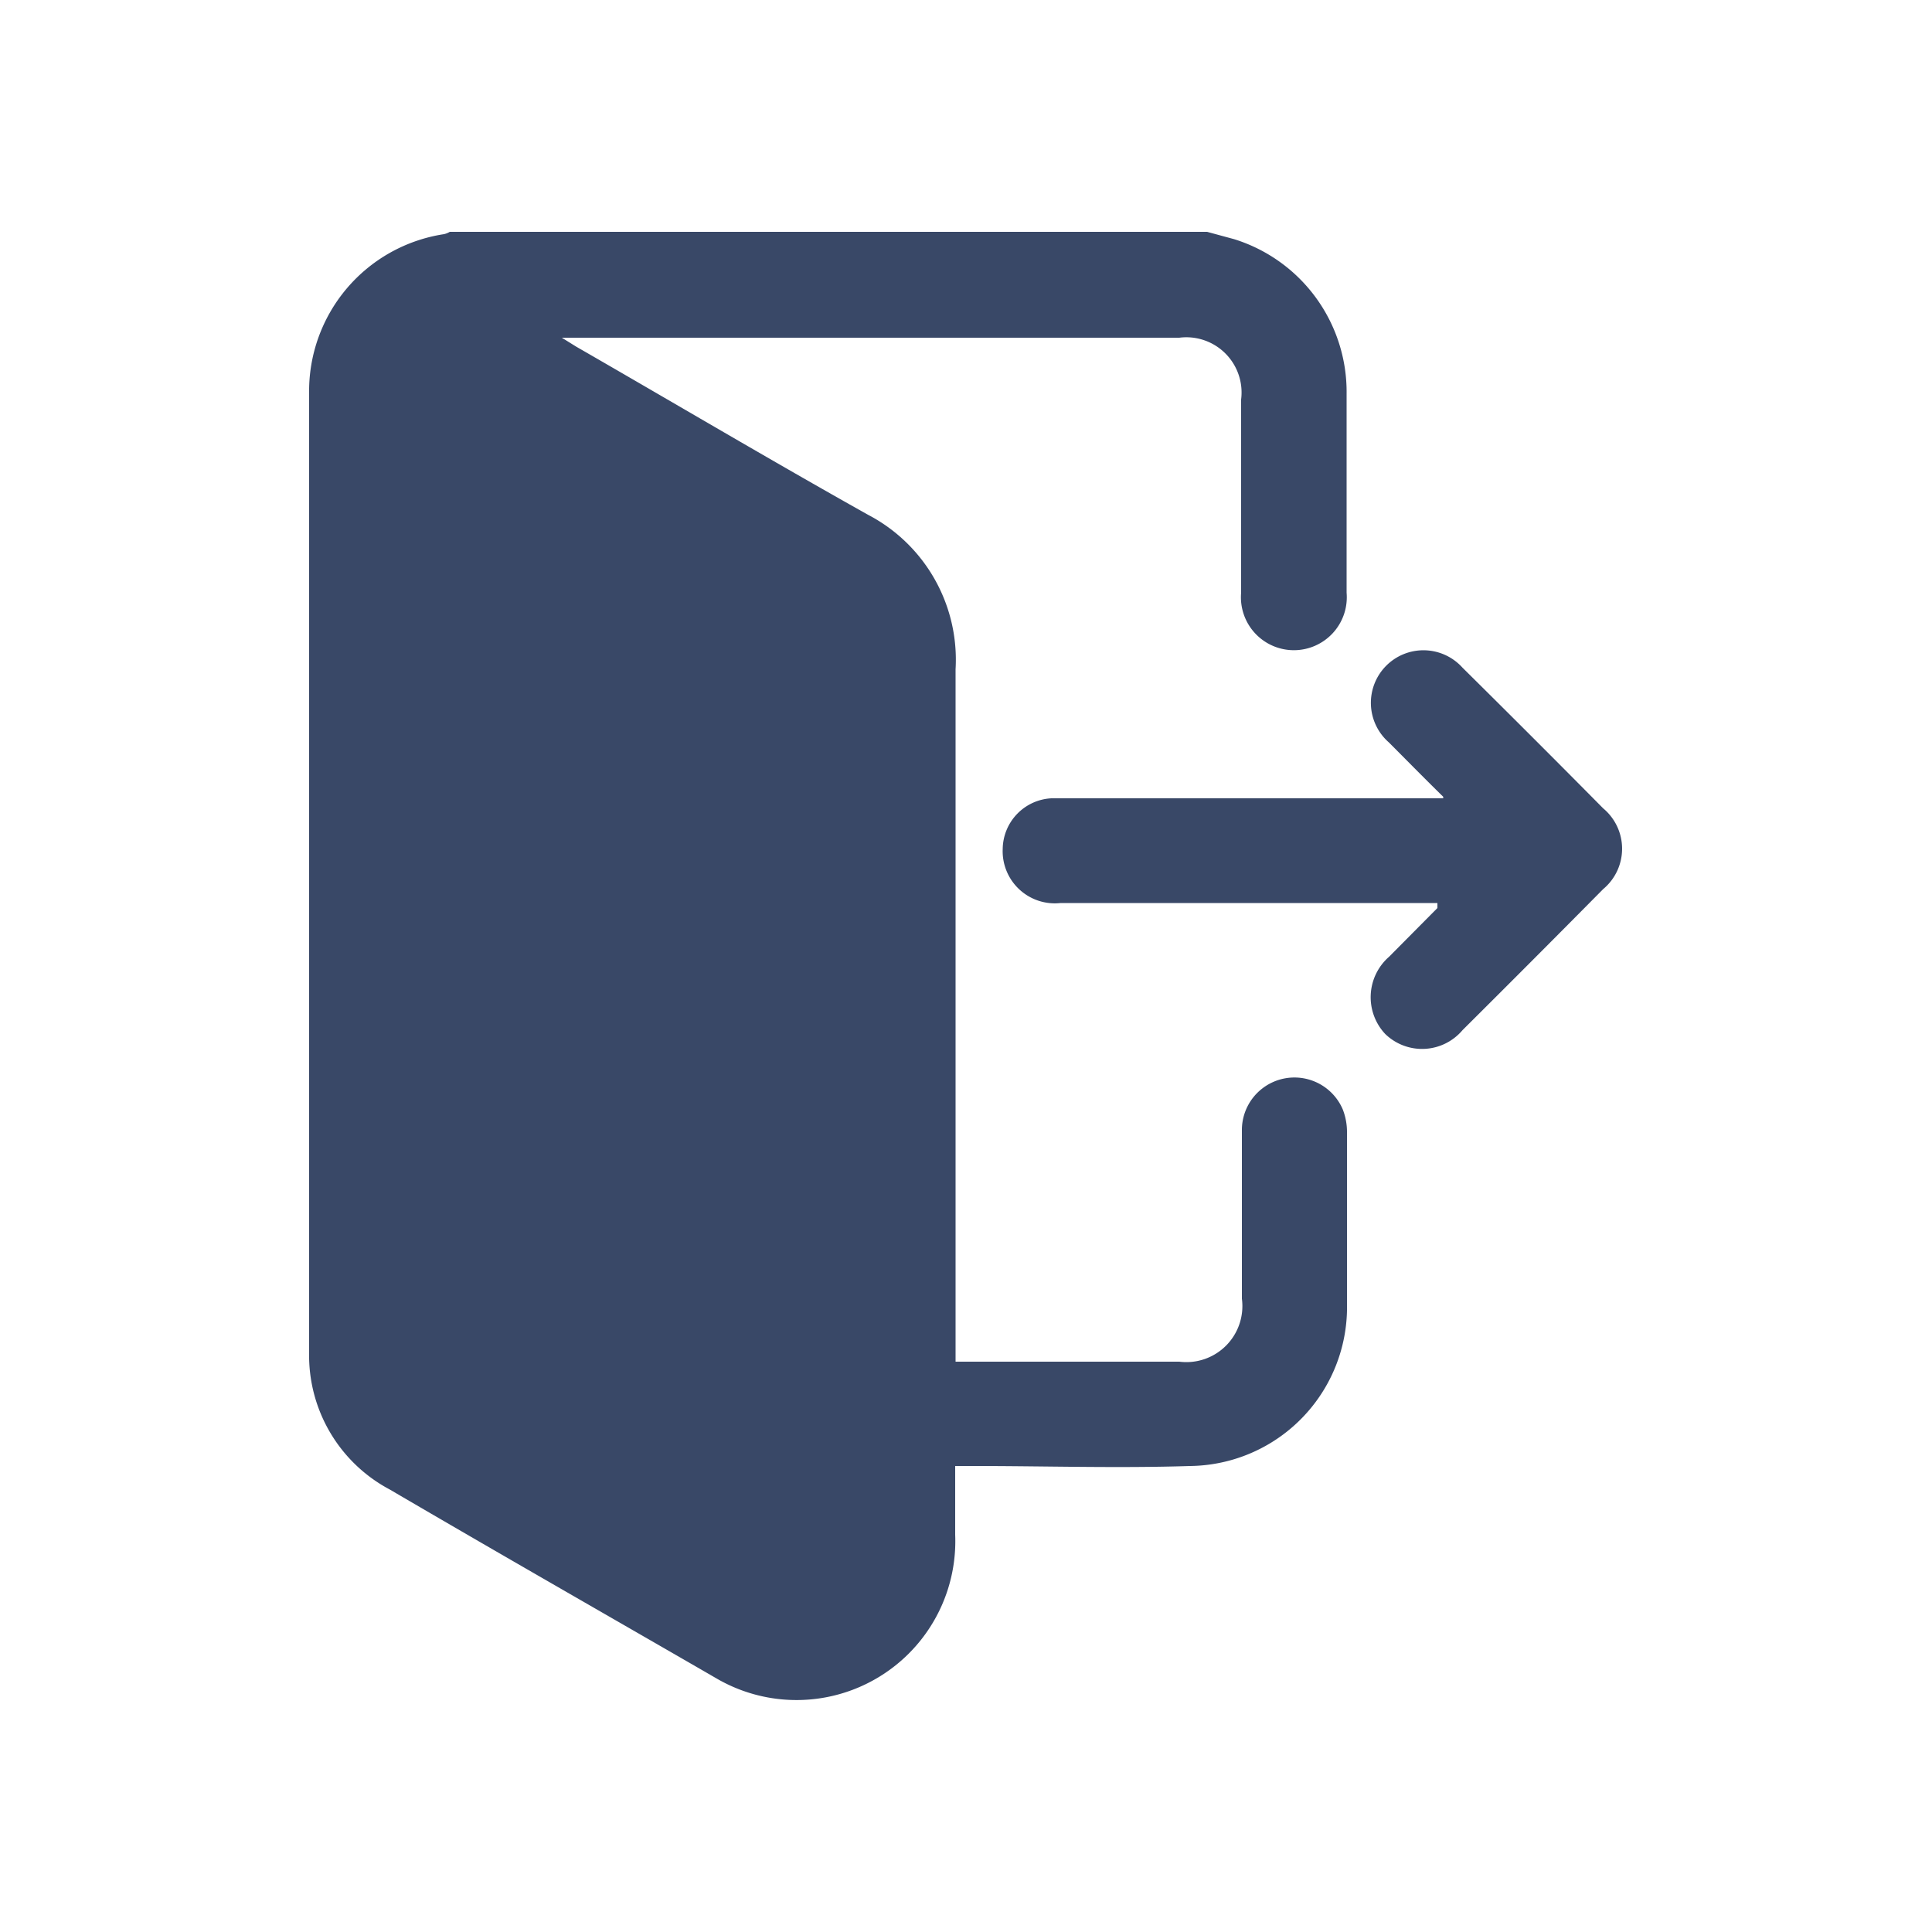 <svg id="Layer_1" data-name="Layer 1" xmlns="http://www.w3.org/2000/svg" viewBox="0 0 50 50"><defs><style>.cls-1{fill:#394867;}</style></defs><path class="cls-1" d="M31.24,6l.7.19a4.14,4.14,0,0,1,2.91,4c0,1.72,0,3.44,0,5.15a1.37,1.37,0,1,1-2.73,0v-5a1.43,1.43,0,0,0-1.6-1.6H14.94l-.4,0,.37.23c2.52,1.45,5,2.92,7.55,4.35a4.23,4.23,0,0,1,2.27,4c0,5.8,0,11.6,0,17.4v.52l.41,0h5.38a1.45,1.45,0,0,0,1.62-1.63c0-1.46,0-2.92,0-4.38a1.36,1.36,0,0,1,2.61-.52,1.61,1.61,0,0,1,.11.61c0,1.48,0,2.95,0,4.42a4.11,4.11,0,0,1-4.06,4.2c-1.87.06-3.74,0-5.61,0h-.47c0,.62,0,1.2,0,1.78a4.11,4.11,0,0,1-6.19,3.71c-2.82-1.63-5.64-3.24-8.44-4.88A3.93,3.93,0,0,1,8,35Q8,22.59,8,10.19a4.11,4.11,0,0,1,3.49-4.13A.52.52,0,0,0,11.64,6Z"/><path class="cls-1" d="M37.35,20.62c-.53-.52-1-1-1.41-1.41a1.36,1.36,0,1,1,1.91-1.93q1.83,1.81,3.64,3.64a1.36,1.36,0,0,1,0,2.09q-1.81,1.83-3.64,3.65a1.37,1.37,0,0,1-2,.1,1.39,1.39,0,0,1,.1-2l1.25-1.26s0-.05,0-.13H36.8c-3.11,0-6.23,0-9.35,0a1.35,1.35,0,0,1-1.5-1.4,1.33,1.33,0,0,1,1.26-1.31c.14,0,.28,0,.41,0h9.73Z"/></svg>